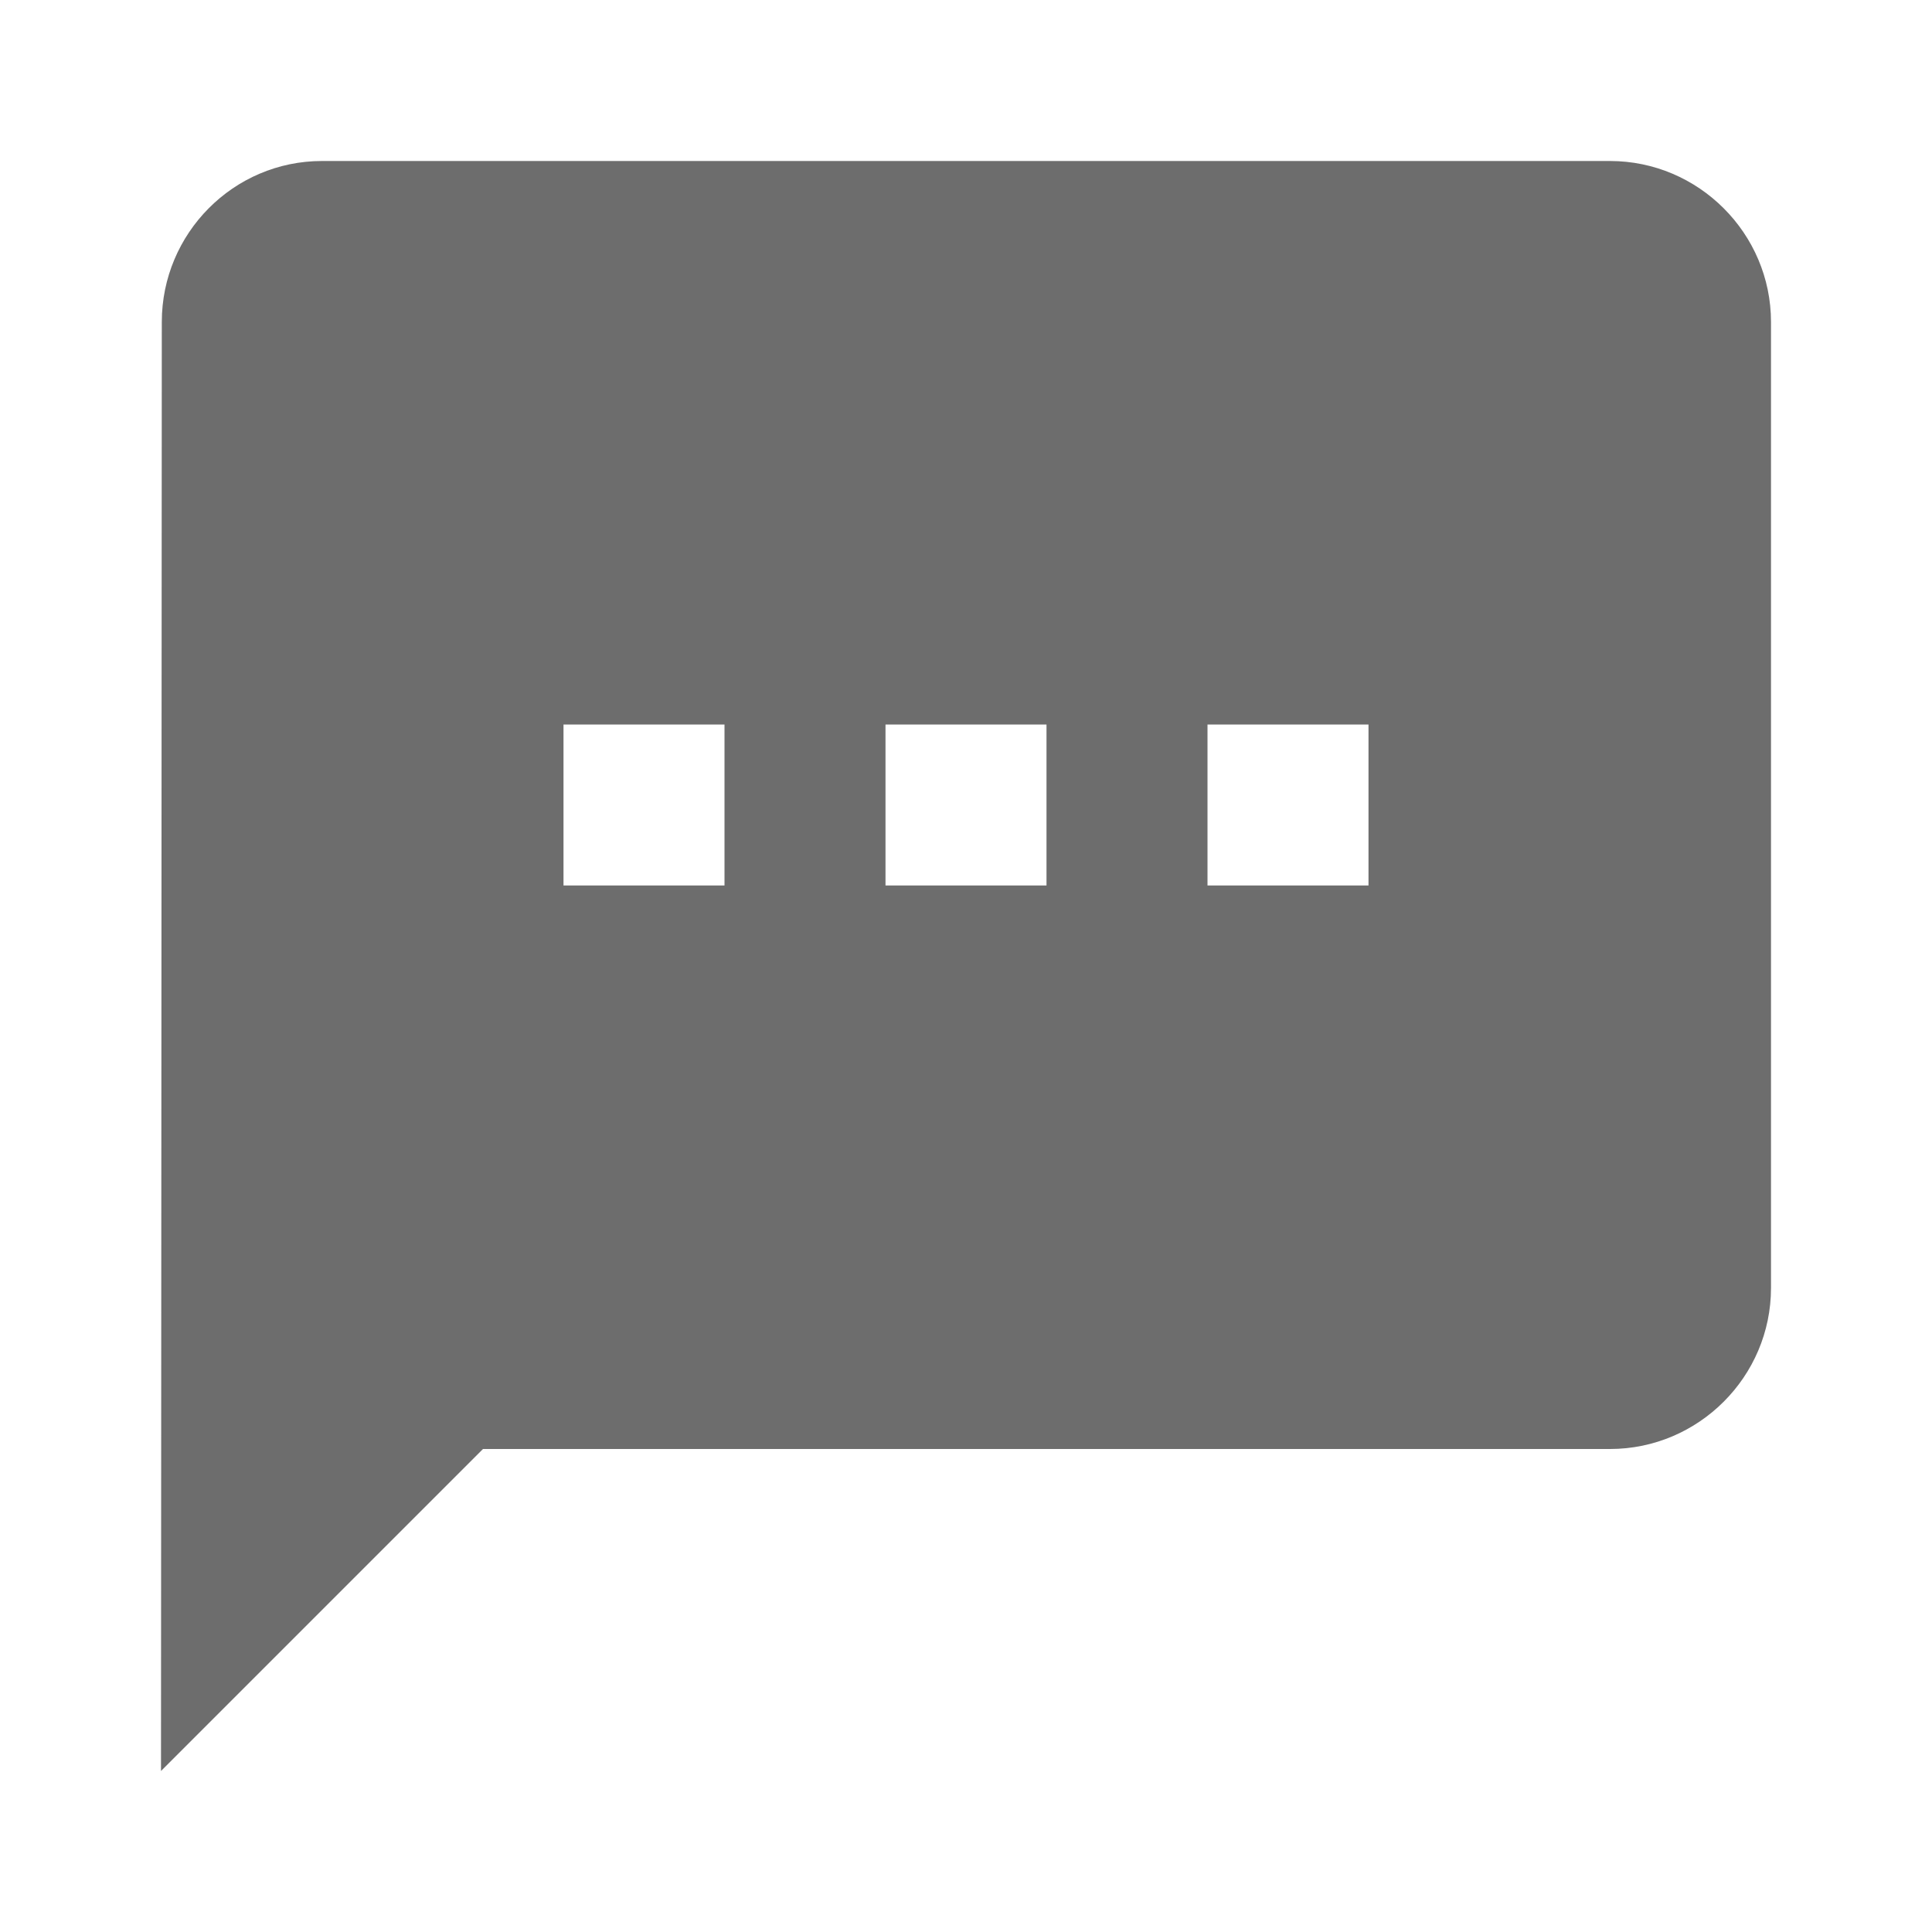 <svg xmlns="http://www.w3.org/2000/svg" width="24" height="24" viewBox="0 0 24 24"><title>ic_sms_24px</title>
    <g class="nc-icon-wrapper" fill="#6d6d6d">
        <path d="M20 2H4c-1.1 0-1.99.9-1.99 2L2 22l4-4h14c1.1 0 2-.9 2-2V4c0-1.1-.9-2-2-2zM9 11H7V9h2v2zm4 0h-2V9h2v2zm4 0h-2V9h2v2z"/>
    </g>
</svg>